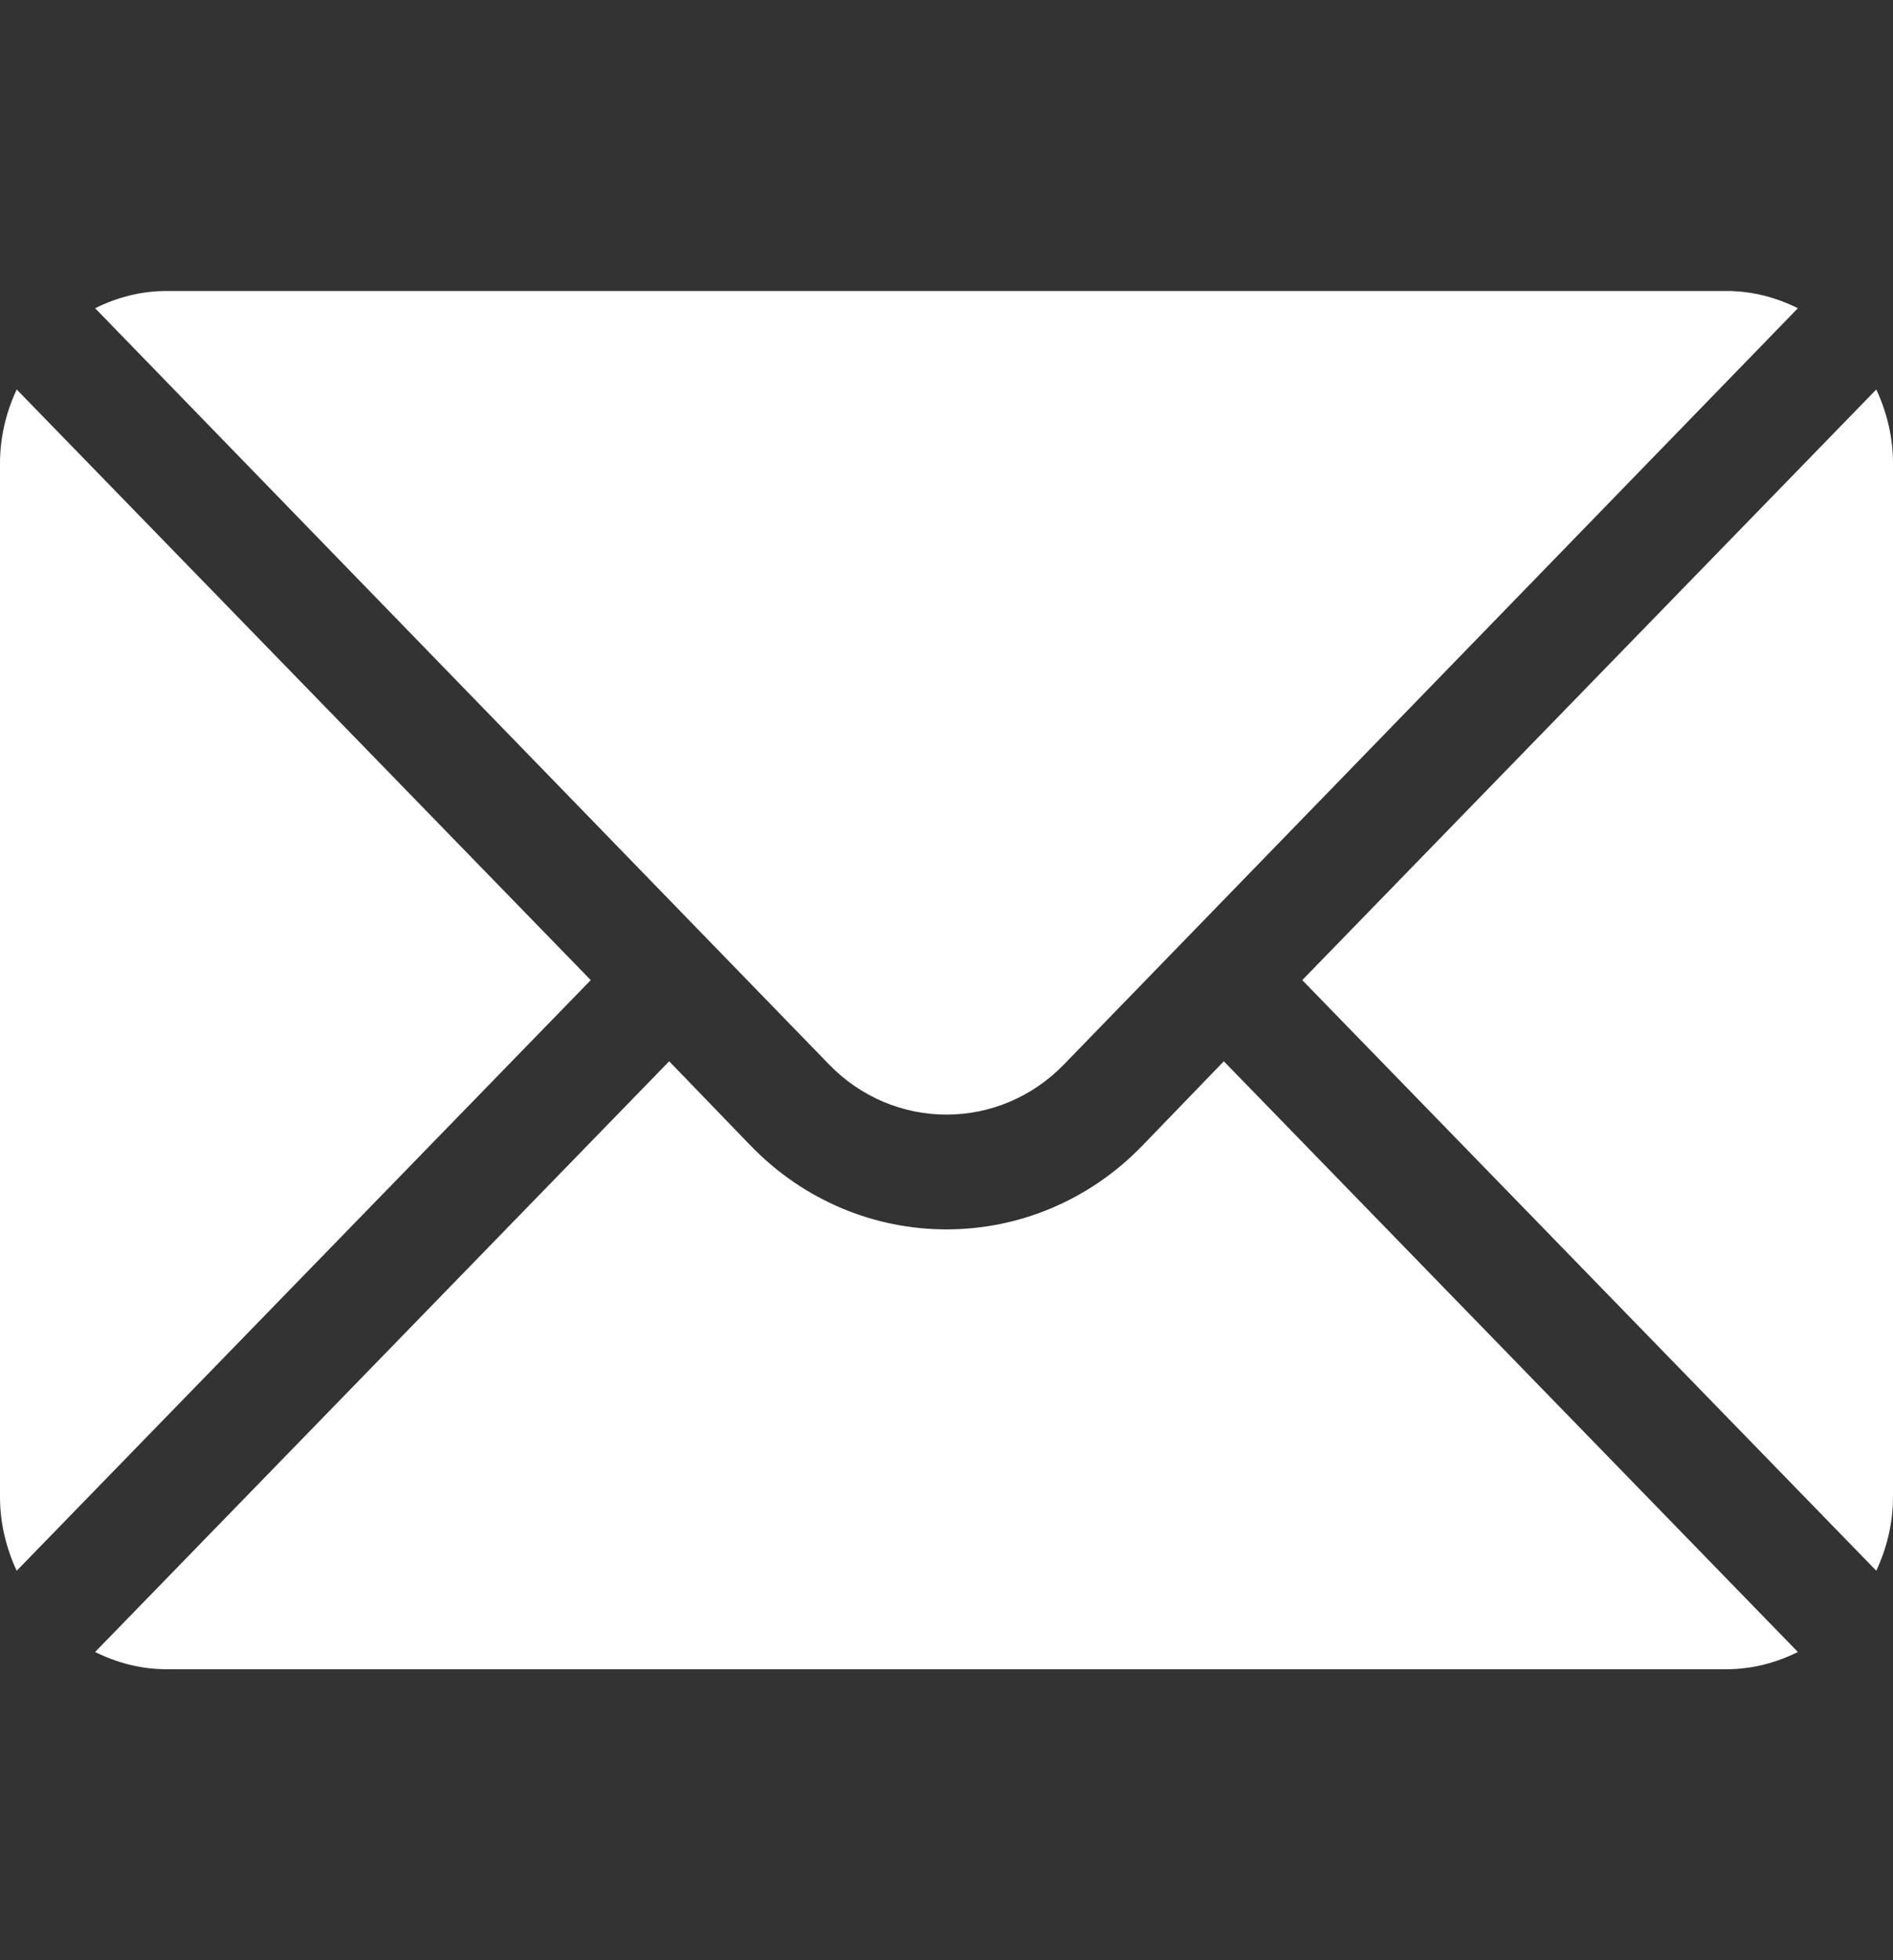 <svg width="28" height="29" viewBox="0 0 28 29" fill="none" xmlns="http://www.w3.org/2000/svg">
<rect x="0" y="0" width="28" height="29" fill="#333333" stroke="none"/>
<path d="M0.247 5.762L8.738 14.5L0.247 23.238C0.093 22.906 7.62939e-06 22.539 7.62939e-06 22.146V6.854C7.62939e-06 6.461 0.093 6.094 0.247 5.762Z" fill="white"/>
<path d="M2.461 4.305H25.539C25.918 4.305 26.273 4.401 26.593 4.56L15.74 15.745C14.78 16.738 13.22 16.738 12.26 15.745L1.407 4.56C1.727 4.401 2.082 4.305 2.461 4.305Z" fill="white"/>
<path d="M27.753 5.762C27.907 6.094 28 6.461 28 6.854V22.146C28 22.539 27.907 22.906 27.753 23.238L19.262 14.5L27.753 5.762Z" fill="white"/>
<path d="M9.898 15.701L11.1 16.946C12.699 18.602 15.301 18.602 16.9 16.946L18.102 15.701L26.593 24.44C26.273 24.599 25.918 24.695 25.539 24.695H2.461C2.082 24.695 1.727 24.599 1.407 24.44L9.898 15.701Z" fill="white"/>
</svg>
